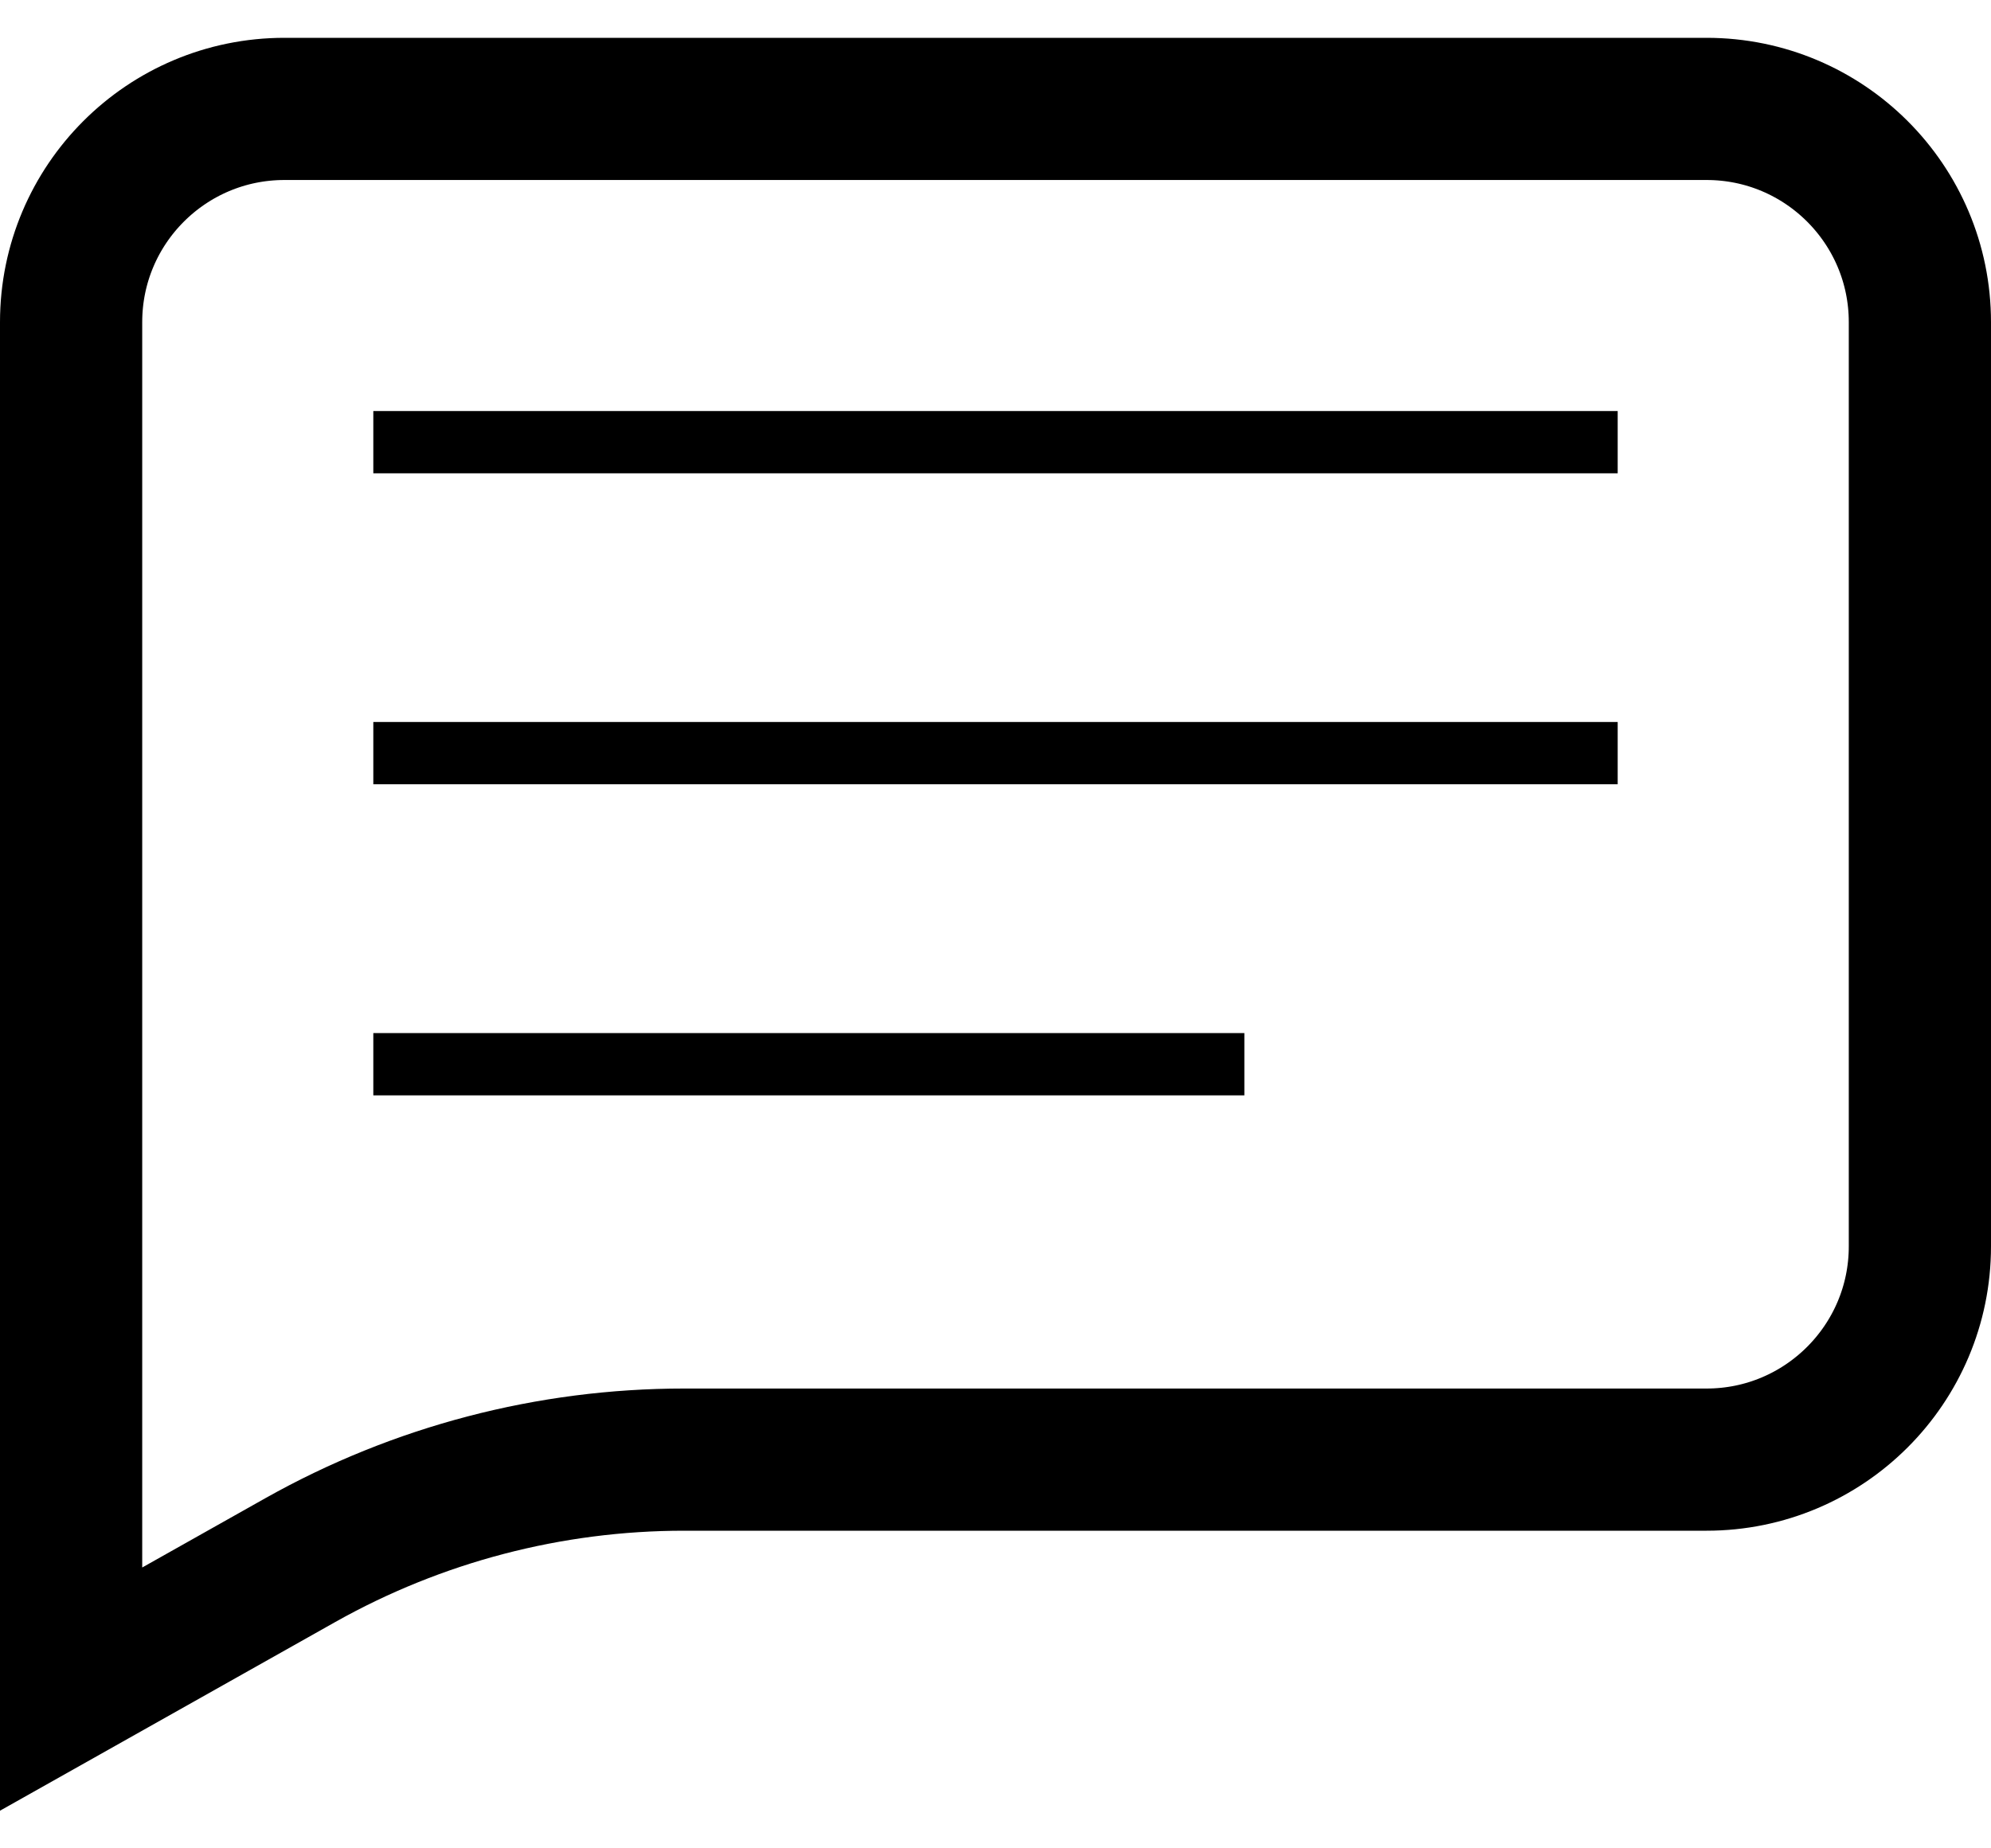 <?xml version="1.0" encoding="UTF-8"?>
<svg xmlns="http://www.w3.org/2000/svg" width="14" height="13" viewBox="0 0 14 13" fill="none">
  <path d="M0.5 2.266C0.5 1.437 1.172 0.766 2 0.766H12C12.828 0.766 13.5 1.437 13.5 2.266V8.766C13.5 9.594 12.828 10.266 12 10.266H4.81C3.865 10.266 2.937 10.509 2.113 10.972L0.5 11.88V2.266Z" stroke="black"></path>
  <rect x="2.625" y="2.891" width="8.75" height="0.438" fill="black"></rect>
  <rect x="2.625" y="5.078" width="8.75" height="0.438" fill="black"></rect>
  <rect x="2.625" y="7.266" width="6.125" height="0.438" fill="black"></rect>
</svg>
